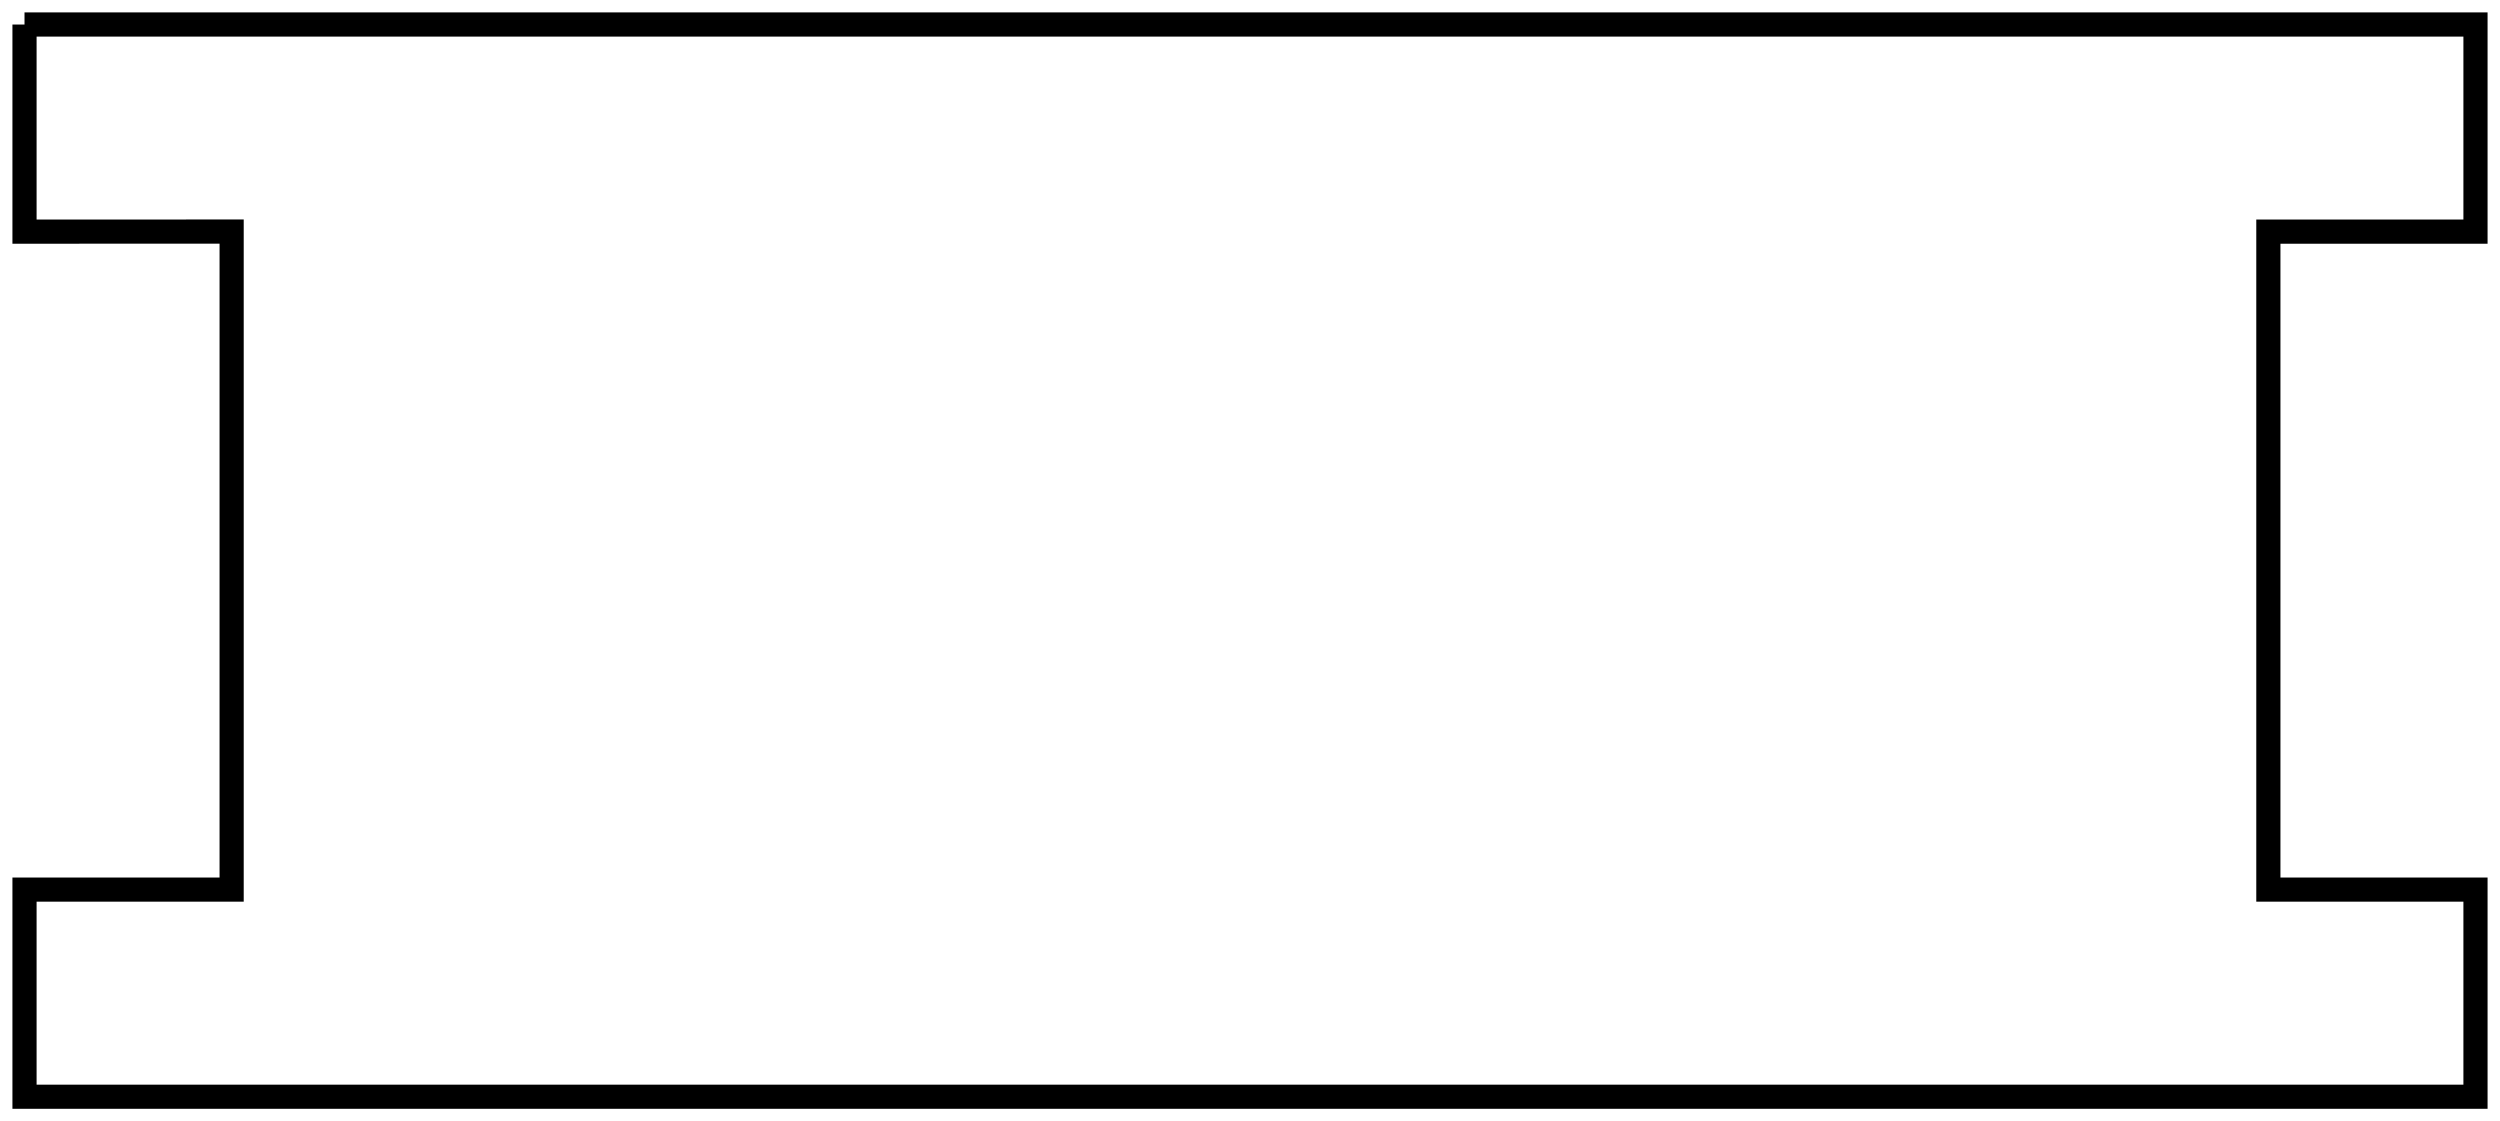 <?xml version="1.0"?>
<!DOCTYPE svg PUBLIC "-//W3C//DTD SVG 1.1//EN" "http://www.w3.org/Graphics/SVG/1.1/DTD/svg11.dtd">
<svg width="36.21mm" height="16.24mm" viewBox="0 0 36.21 16.24" xmlns="http://www.w3.org/2000/svg" version="1.1">
<g id="Sketch005" transform="translate(-1.116,61.594) scale(1,-1)">
<path id="Sketch005_w0000"  d="M 1.471 61.239 L 36.971 61.239 L 36.971 58.239 L 33.971 58.239 L 33.971 48.709 L 36.971 48.709 L 36.971 45.709 L 1.471 45.709 L 1.471 48.709 L 4.471 48.709 L 4.471 58.24 L 1.471 58.239 L 1.471 61.239 " stroke="#000000" stroke-width="0.35 px" style="stroke-width:0.35;stroke-miterlimit:4;stroke-dasharray:none;fill:none;fill-rule: evenodd "/>
<title>femur_joint_tibia</title>
</g>
</svg>